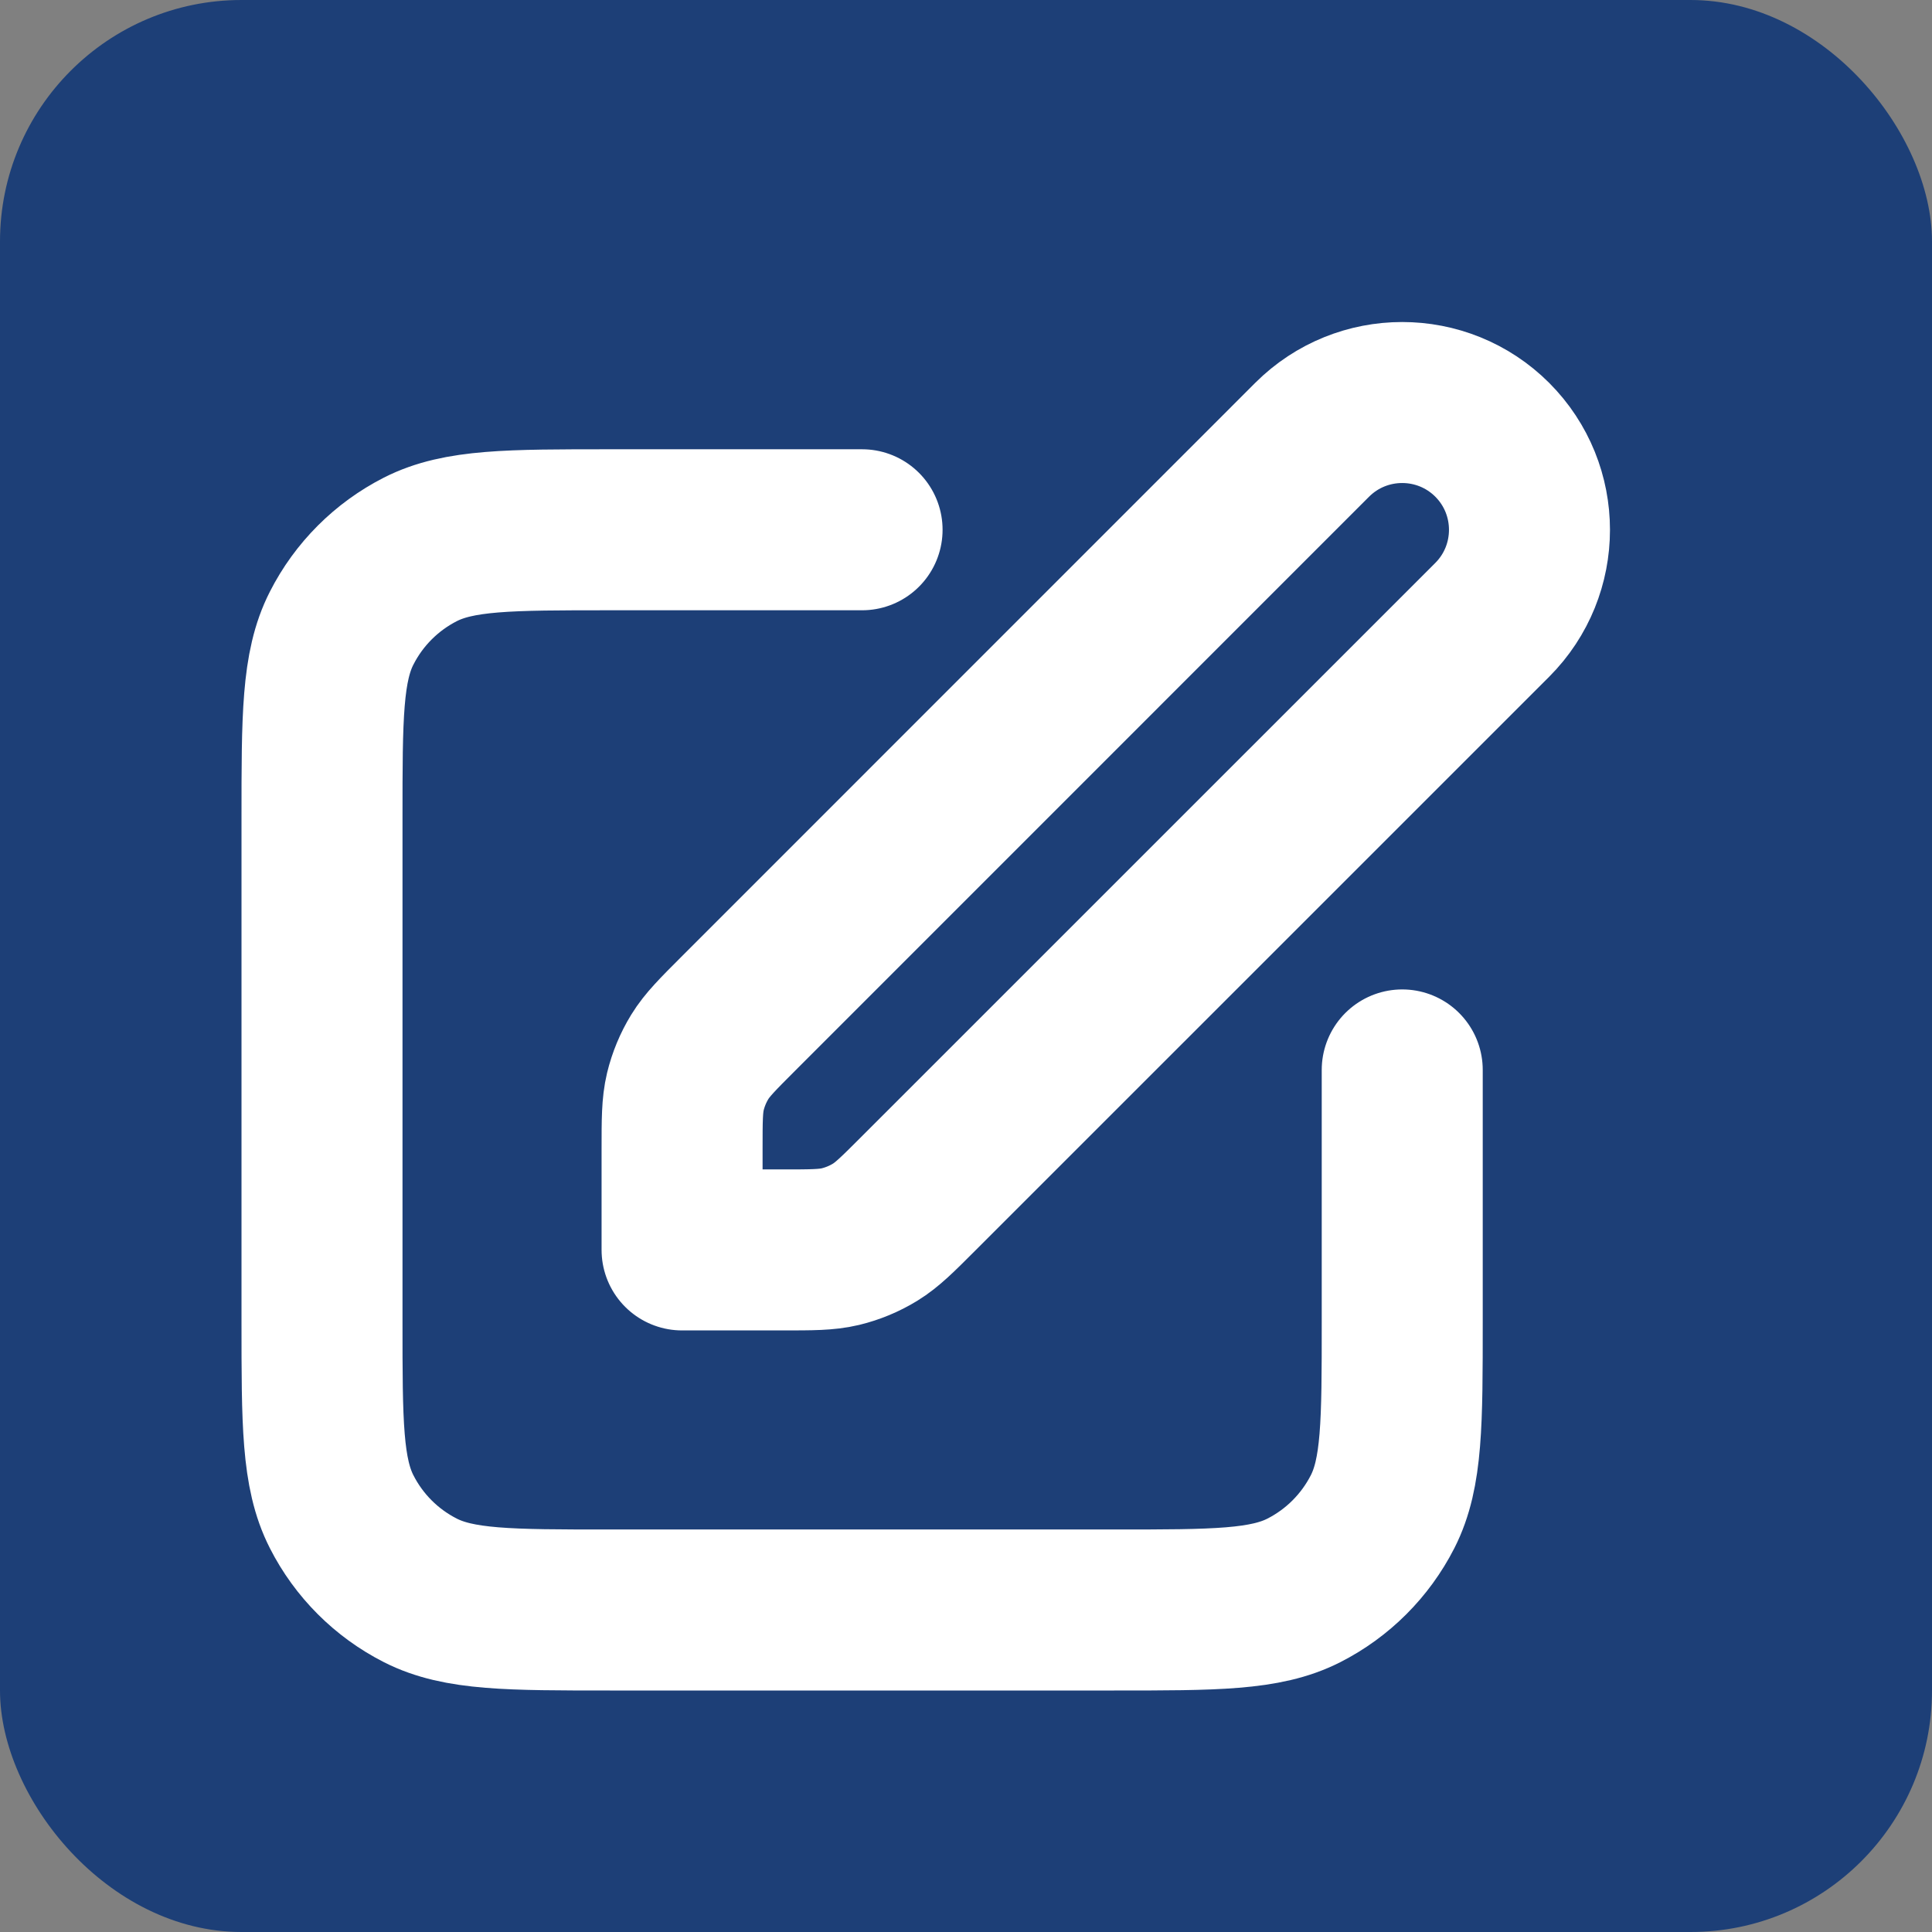 <svg width="24" height="24" viewBox="0 0 24 24" fill="none" xmlns="http://www.w3.org/2000/svg">
<rect x="0" y="0" width="24" height="24" fill="#808080" stroke="none"/>
<rect width="24" height="24" rx="3" fill="#1D3F77"/>
<path d="M10.709 6.581H7.578C6.326 6.581 5.7 6.581 5.221 6.825C4.8 7.04 4.458 7.382 4.244 7.803C4 8.281 4 8.907 4 10.16V16.422C4 17.674 4 18.3 4.244 18.779C4.458 19.2 4.8 19.542 5.221 19.756C5.7 20 6.326 20 7.578 20H13.84C15.093 20 15.719 20 16.198 19.756C16.618 19.542 16.96 19.2 17.175 18.779C17.419 18.3 17.419 17.674 17.419 16.422V13.291M8.473 15.527H9.721C10.086 15.527 10.268 15.527 10.44 15.486C10.592 15.449 10.737 15.389 10.871 15.307C11.021 15.215 11.15 15.086 11.408 14.828L18.537 7.7C19.154 7.082 19.154 6.081 18.537 5.463C17.919 4.846 16.918 4.846 16.3 5.463L9.172 12.592C8.914 12.85 8.785 12.979 8.693 13.129C8.611 13.263 8.551 13.408 8.514 13.56C8.473 13.732 8.473 13.914 8.473 14.279V15.527Z" stroke="white" stroke-width="2" stroke-linecap="round" stroke-linejoin="round"/>
</svg>

